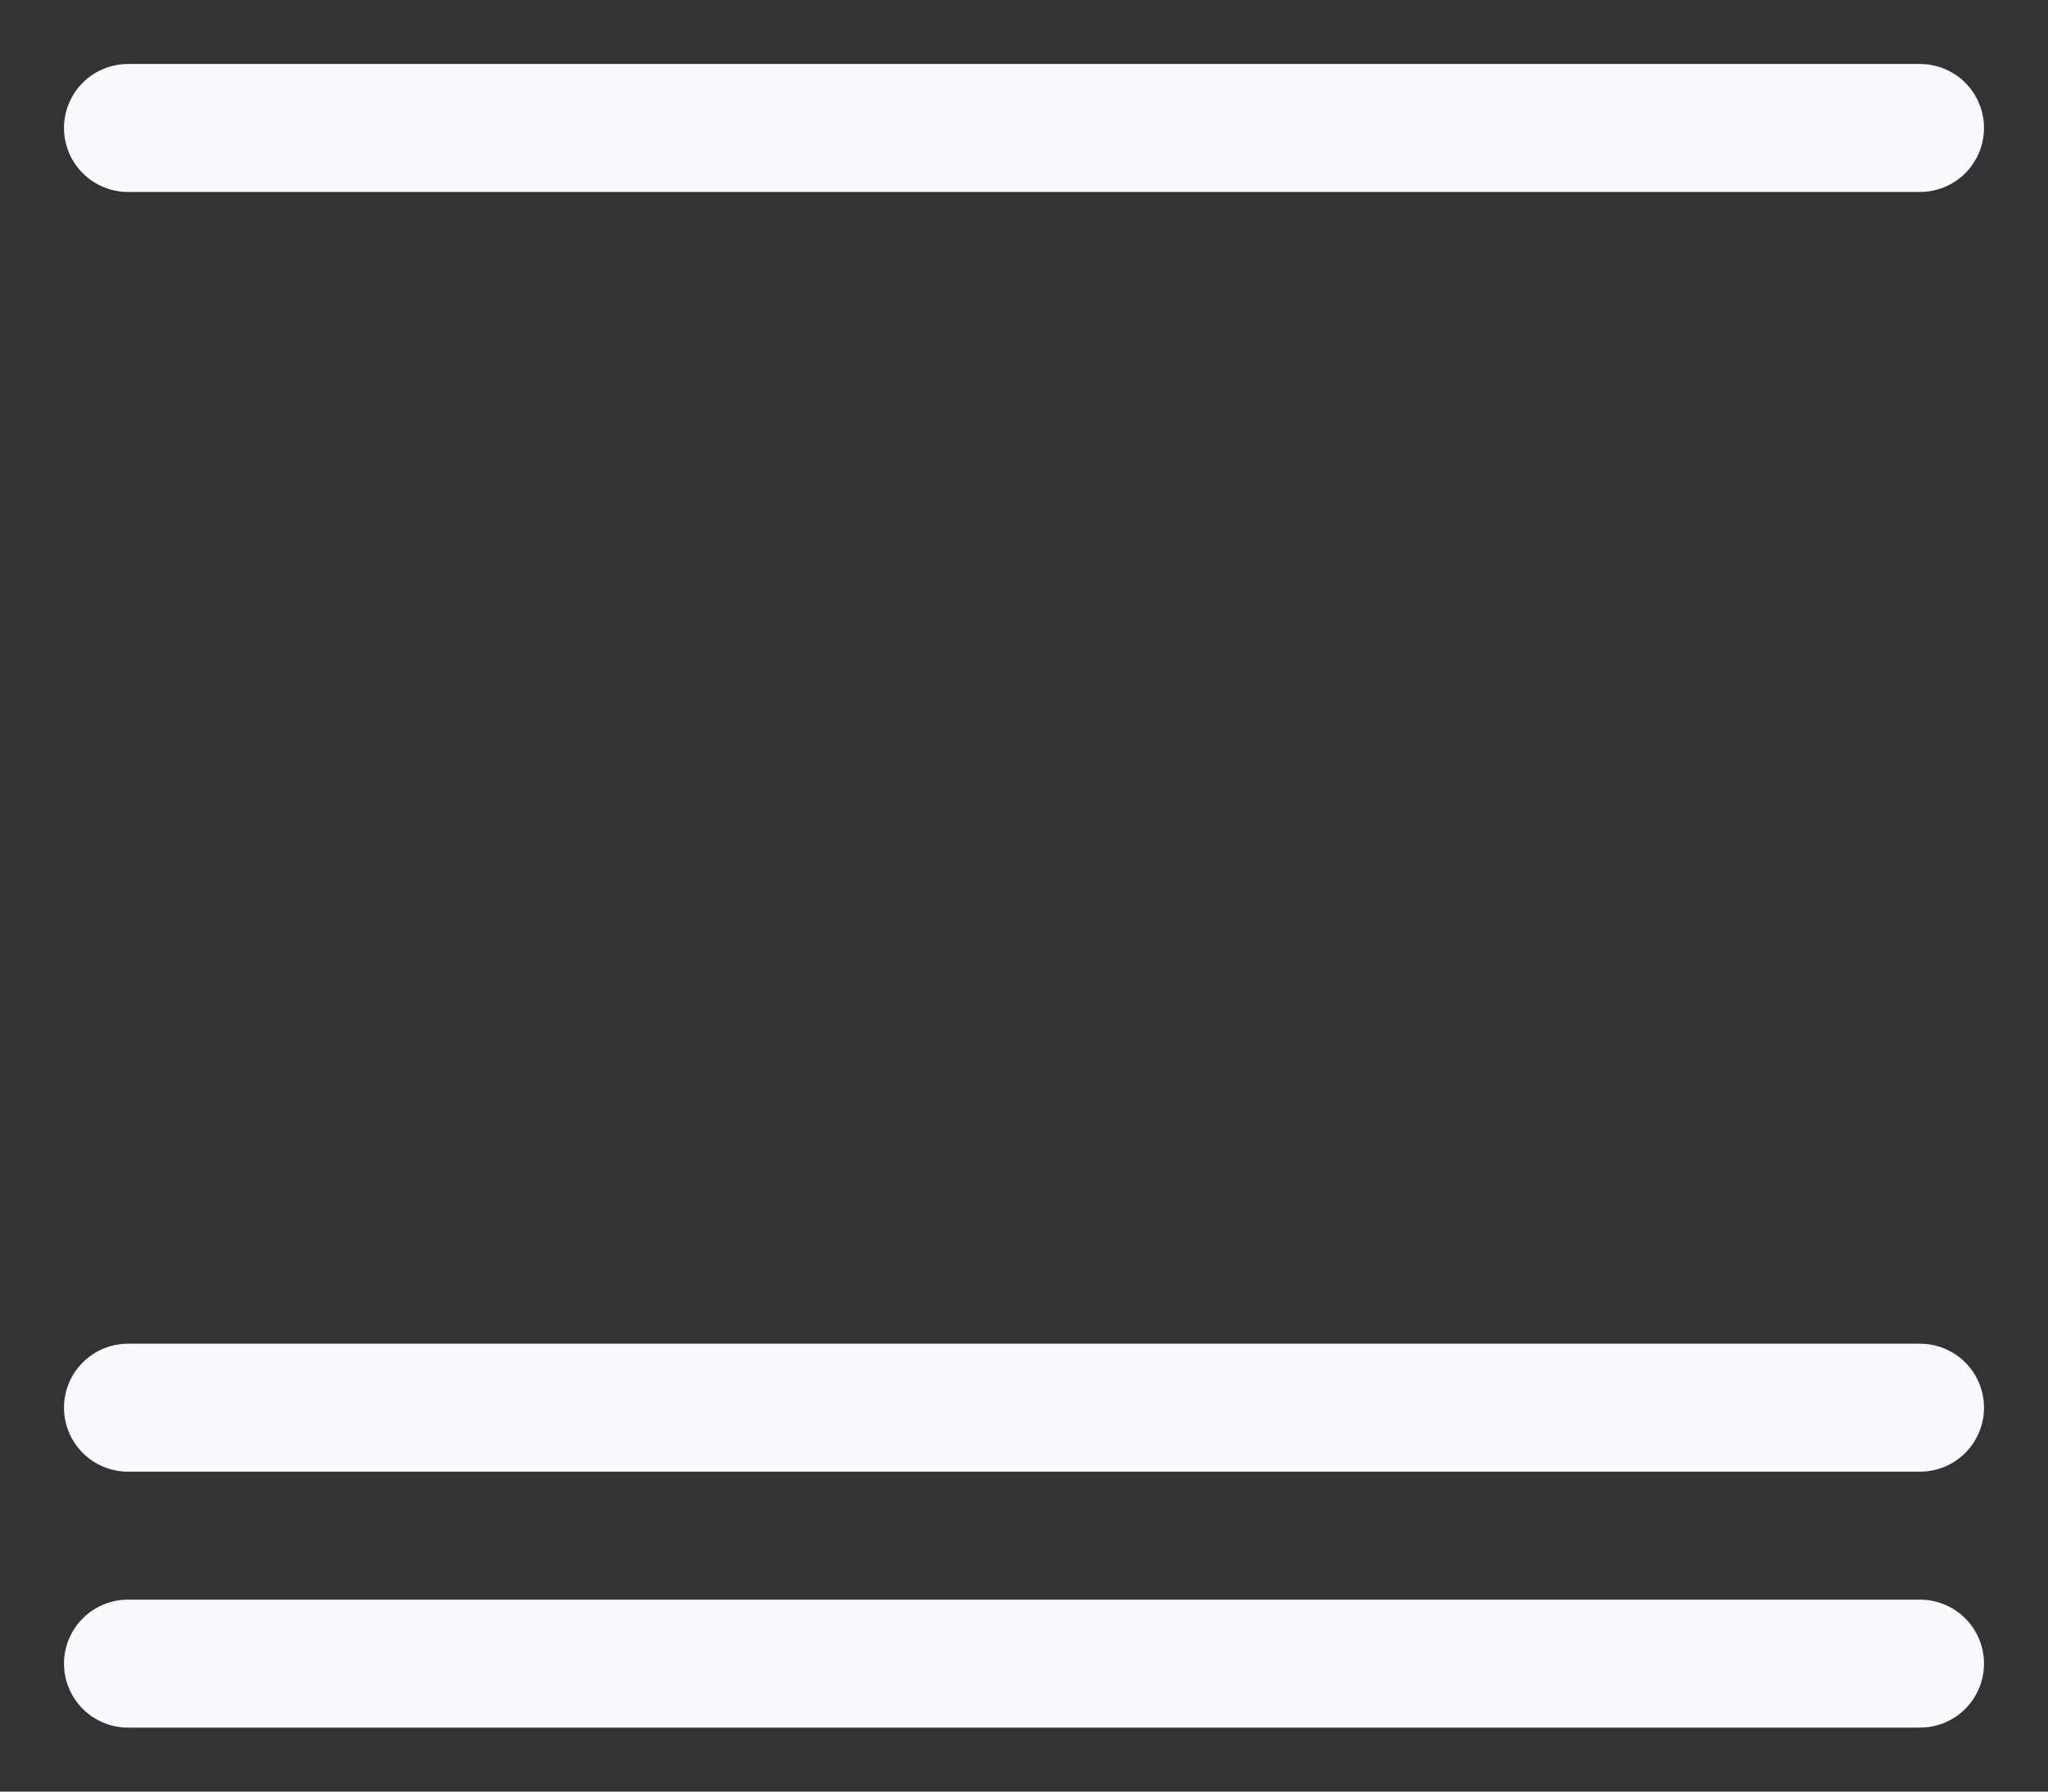 <svg width="16" height="14" viewBox="0 0 16 14" fill="none" xmlns="http://www.w3.org/2000/svg">
<rect x="0" y="0" width="16" height="14" fill="#333333" stroke="none"/>
<path d="M1 1H15" stroke="#F8FAFD" stroke-linecap="round"/>
<path d="M1 13H15" stroke="#F8FAFD" stroke-linecap="round"/>
<path d="M1 11H15" stroke="#F8FAFD" stroke-linecap="round"/>
</svg>
